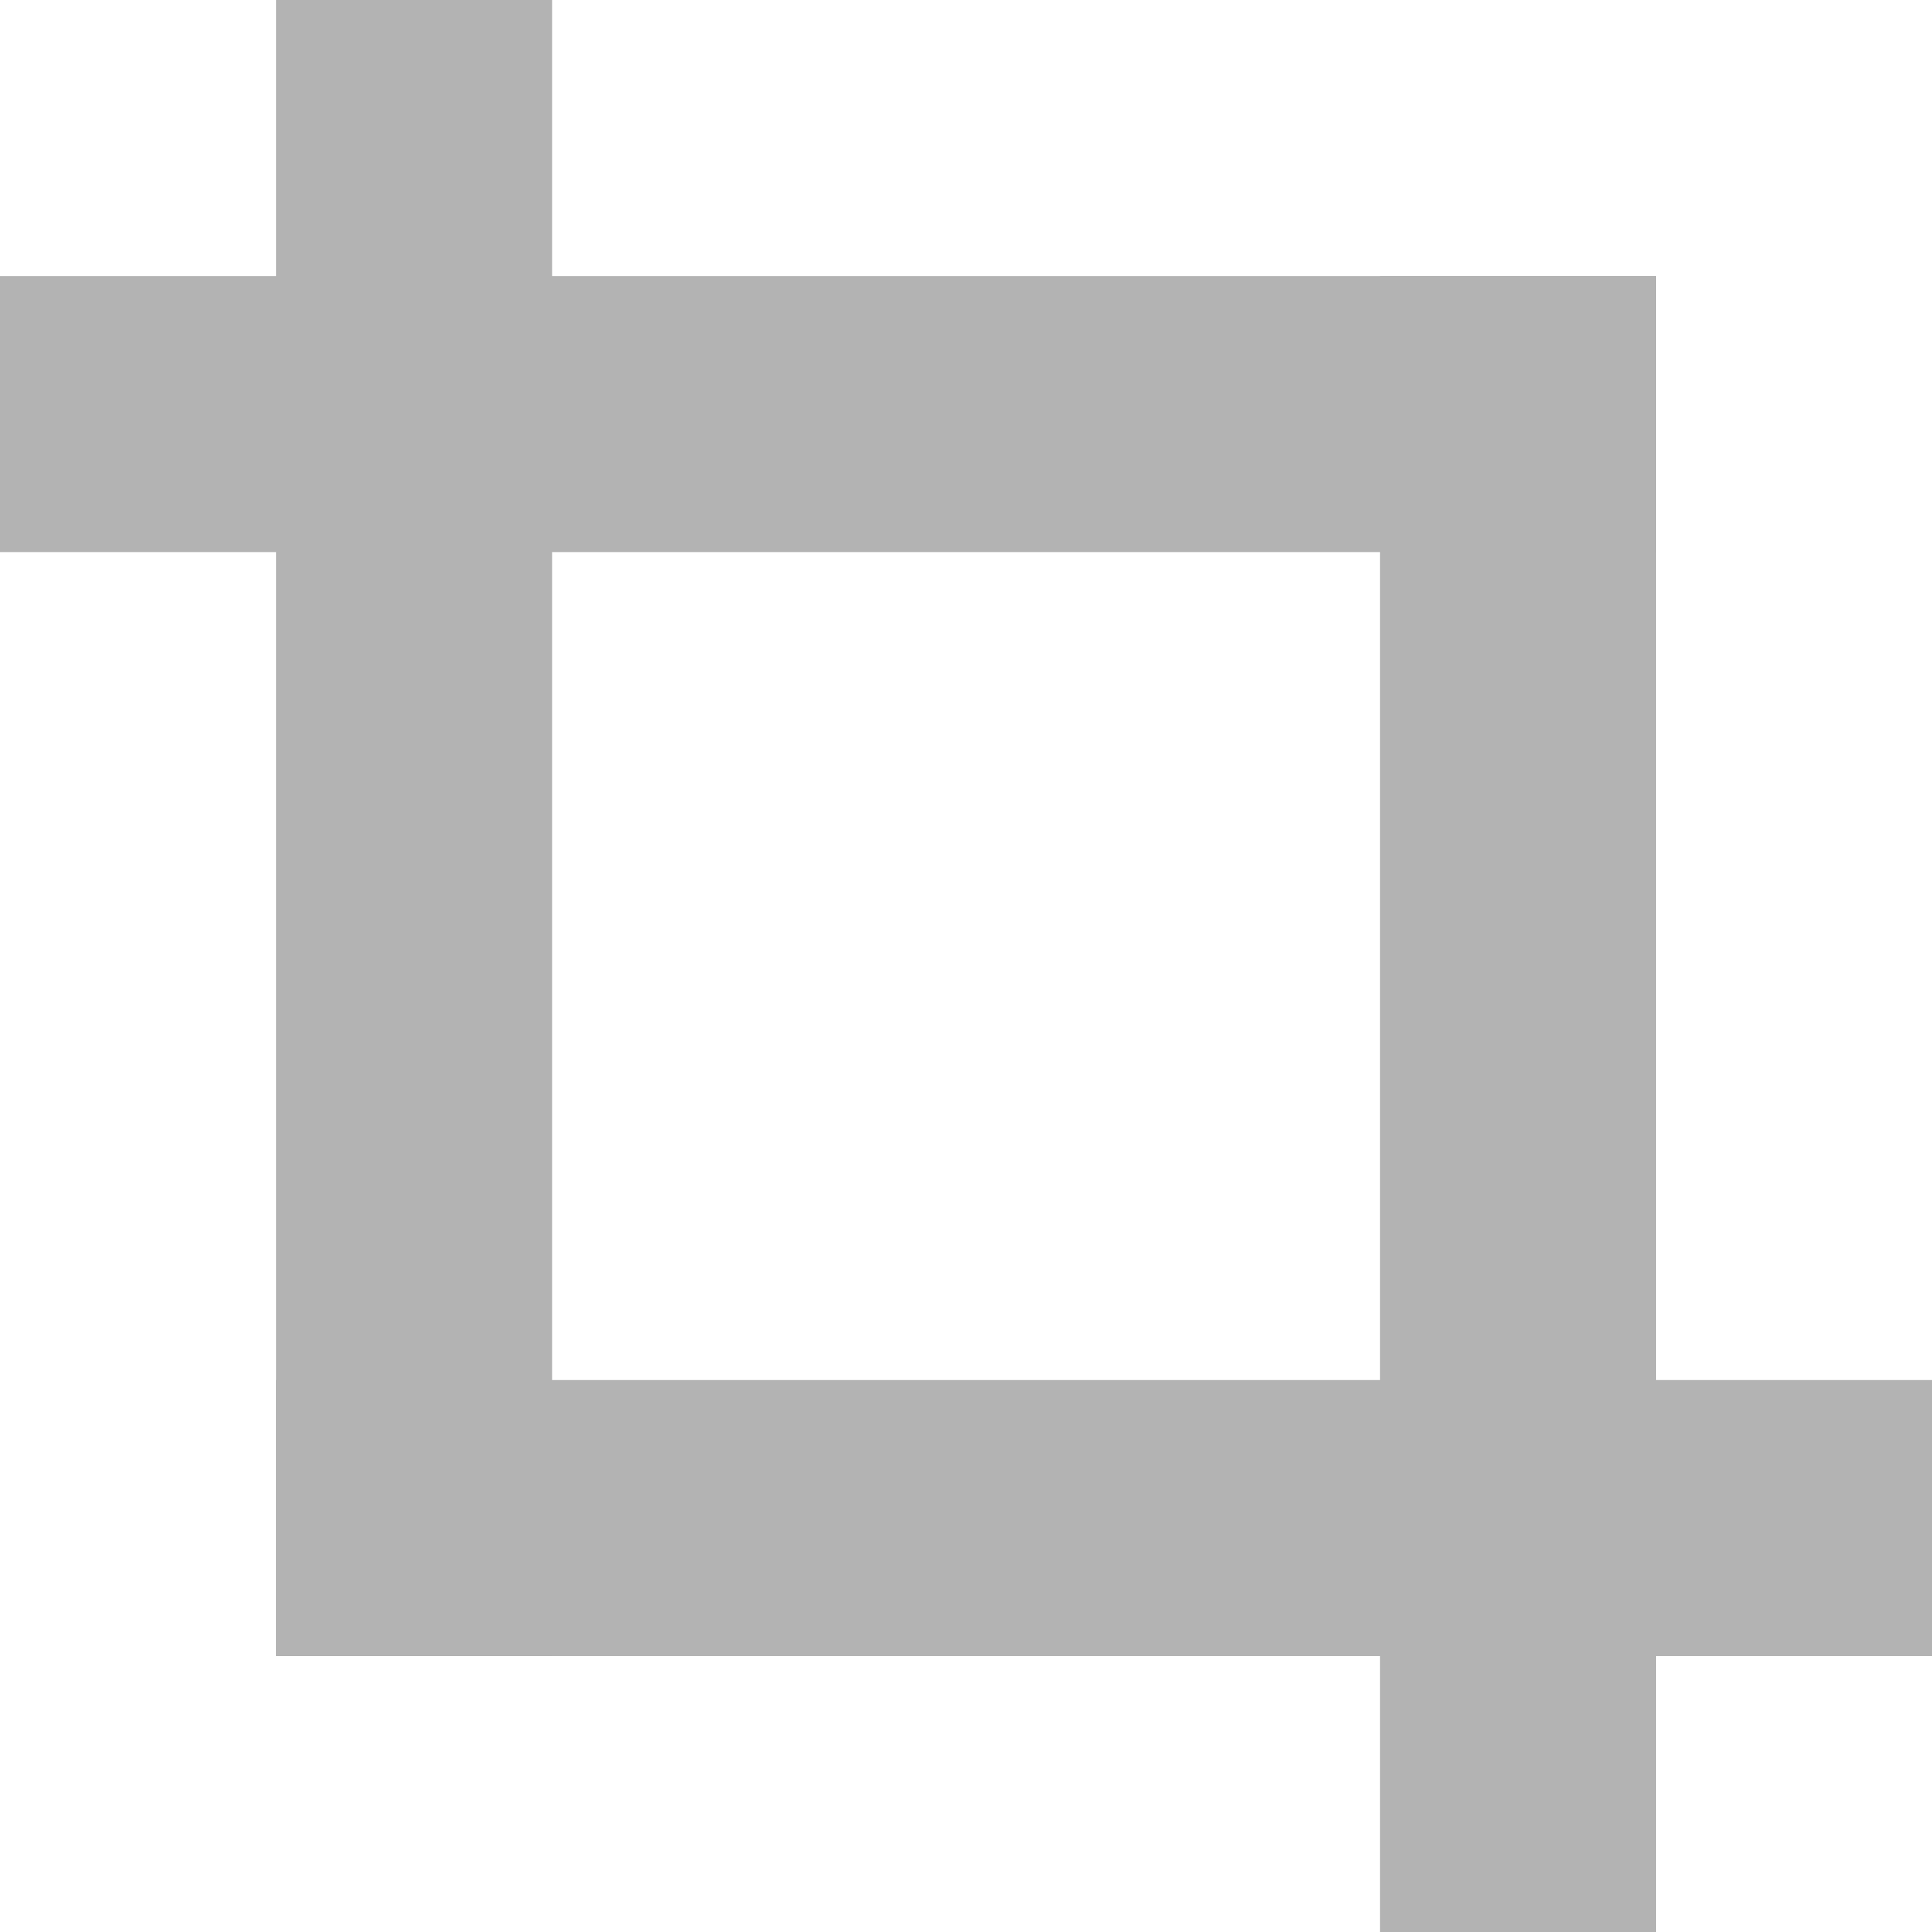 <?xml version="1.0" encoding="UTF-8" standalone="no"?>
<!-- Created with Inkscape (http://www.inkscape.org/) -->

<svg
   xmlns:dc="http://purl.org/dc/elements/1.1/"
   xmlns:cc="http://creativecommons.org/ns#"
   xmlns:rdf="http://www.w3.org/1999/02/22-rdf-syntax-ns#"
   xmlns:svg="http://www.w3.org/2000/svg"
   xmlns="http://www.w3.org/2000/svg"
   xmlns:sodipodi="http://sodipodi.sourceforge.net/DTD/sodipodi-0.dtd"
   xmlns:inkscape="http://www.inkscape.org/namespaces/inkscape"
   sodipodi:docname="crop.svg"
   height="16"
   id="svg7384"
   inkscape:version="0.92.2 (5c3e80d, 2017-08-06)"
   version="1.1"
   width="16">
  <sodipodi:namedview
     inkscape:bbox-nodes="true"
     inkscape:bbox-paths="true"
     bordercolor="#666666"
     borderopacity="1"
     inkscape:current-layer="layer9"
     inkscape:cx="-18.520669"
     inkscape:cy="-8.5670498"
     gridtolerance="10"
     inkscape:guide-bbox="true"
     guidetolerance="10"
     id="namedview88"
     inkscape:object-nodes="false"
     inkscape:object-paths="false"
     objecttolerance="10"
     pagecolor="#433342"
     inkscape:pageopacity="1"
     inkscape:pageshadow="2"
     showborder="false"
     showgrid="false"
     showguides="true"
     inkscape:snap-bbox="true"
     inkscape:snap-bbox-midpoints="false"
     inkscape:snap-global="true"
     inkscape:snap-grids="true"
     inkscape:snap-nodes="true"
     inkscape:snap-others="false"
     inkscape:snap-page="false"
     inkscape:snap-to-guides="true"
     inkscape:window-height="715"
     inkscape:window-maximized="1"
     inkscape:window-width="1366"
     inkscape:window-x="0"
     inkscape:window-y="28"
     inkscape:zoom="4">
    <inkscape:grid
       empspacing="2"
       enabled="true"
       id="grid4866"
       originx="71.5"
       originy="-28.5"
       snapvisiblegridlinesonly="true"
       spacingx="1"
       spacingy="1"
       type="xygrid"
       visible="true" />
  </sodipodi:namedview>
  <title
     id="title9167">Gnome Symbolic Icon Theme</title>
  <defs
     id="defs7386" />
  <g
     inkscape:groupmode="layer"
     id="layer9"
     inkscape:label="tools"
     style="display:inline"
     transform="translate(-169.5,-188.5)">
    <rect
       height="2.286"
       id="rect33604"
       rx="1.14"
       ry="0"
       style="fill:#b3b3b3;fill-opacity:1;stroke:none;stroke-width:0.5"
       width="13.714"
       x="169.5"
       y="190.786" />
    <rect
       height="2.286"
       id="rect33606"
       rx="1.14"
       ry="0"
       style="fill:#b3b3b3;fill-opacity:1;stroke:none;stroke-width:0.5"
       width="13.714"
       x="171.786"
       y="199.929" />
    <rect
       height="13.714"
       id="rect33608"
       rx="1.14"
       ry="0"
       style="fill:#b3b3b3;fill-opacity:1;stroke:none;stroke-width:0.5"
       width="2.286"
       x="171.786"
       y="188.5" />
    <rect
       height="13.714"
       id="rect33610"
       rx="1.14"
       ry="0"
       style="fill:#b3b3b3;fill-opacity:1;stroke:none;stroke-width:0.5"
       width="2.286"
       x="180.929"
       y="190.786" />
  </g>
  <g
     inkscape:groupmode="layer"
     id="layer10"
     inkscape:label="preferences"
     transform="translate(71.5,28.5)" />
  <g
     inkscape:groupmode="layer"
     id="layer1"
     inkscape:label="stock"
     transform="translate(71.5,28.5)" />
</svg>
